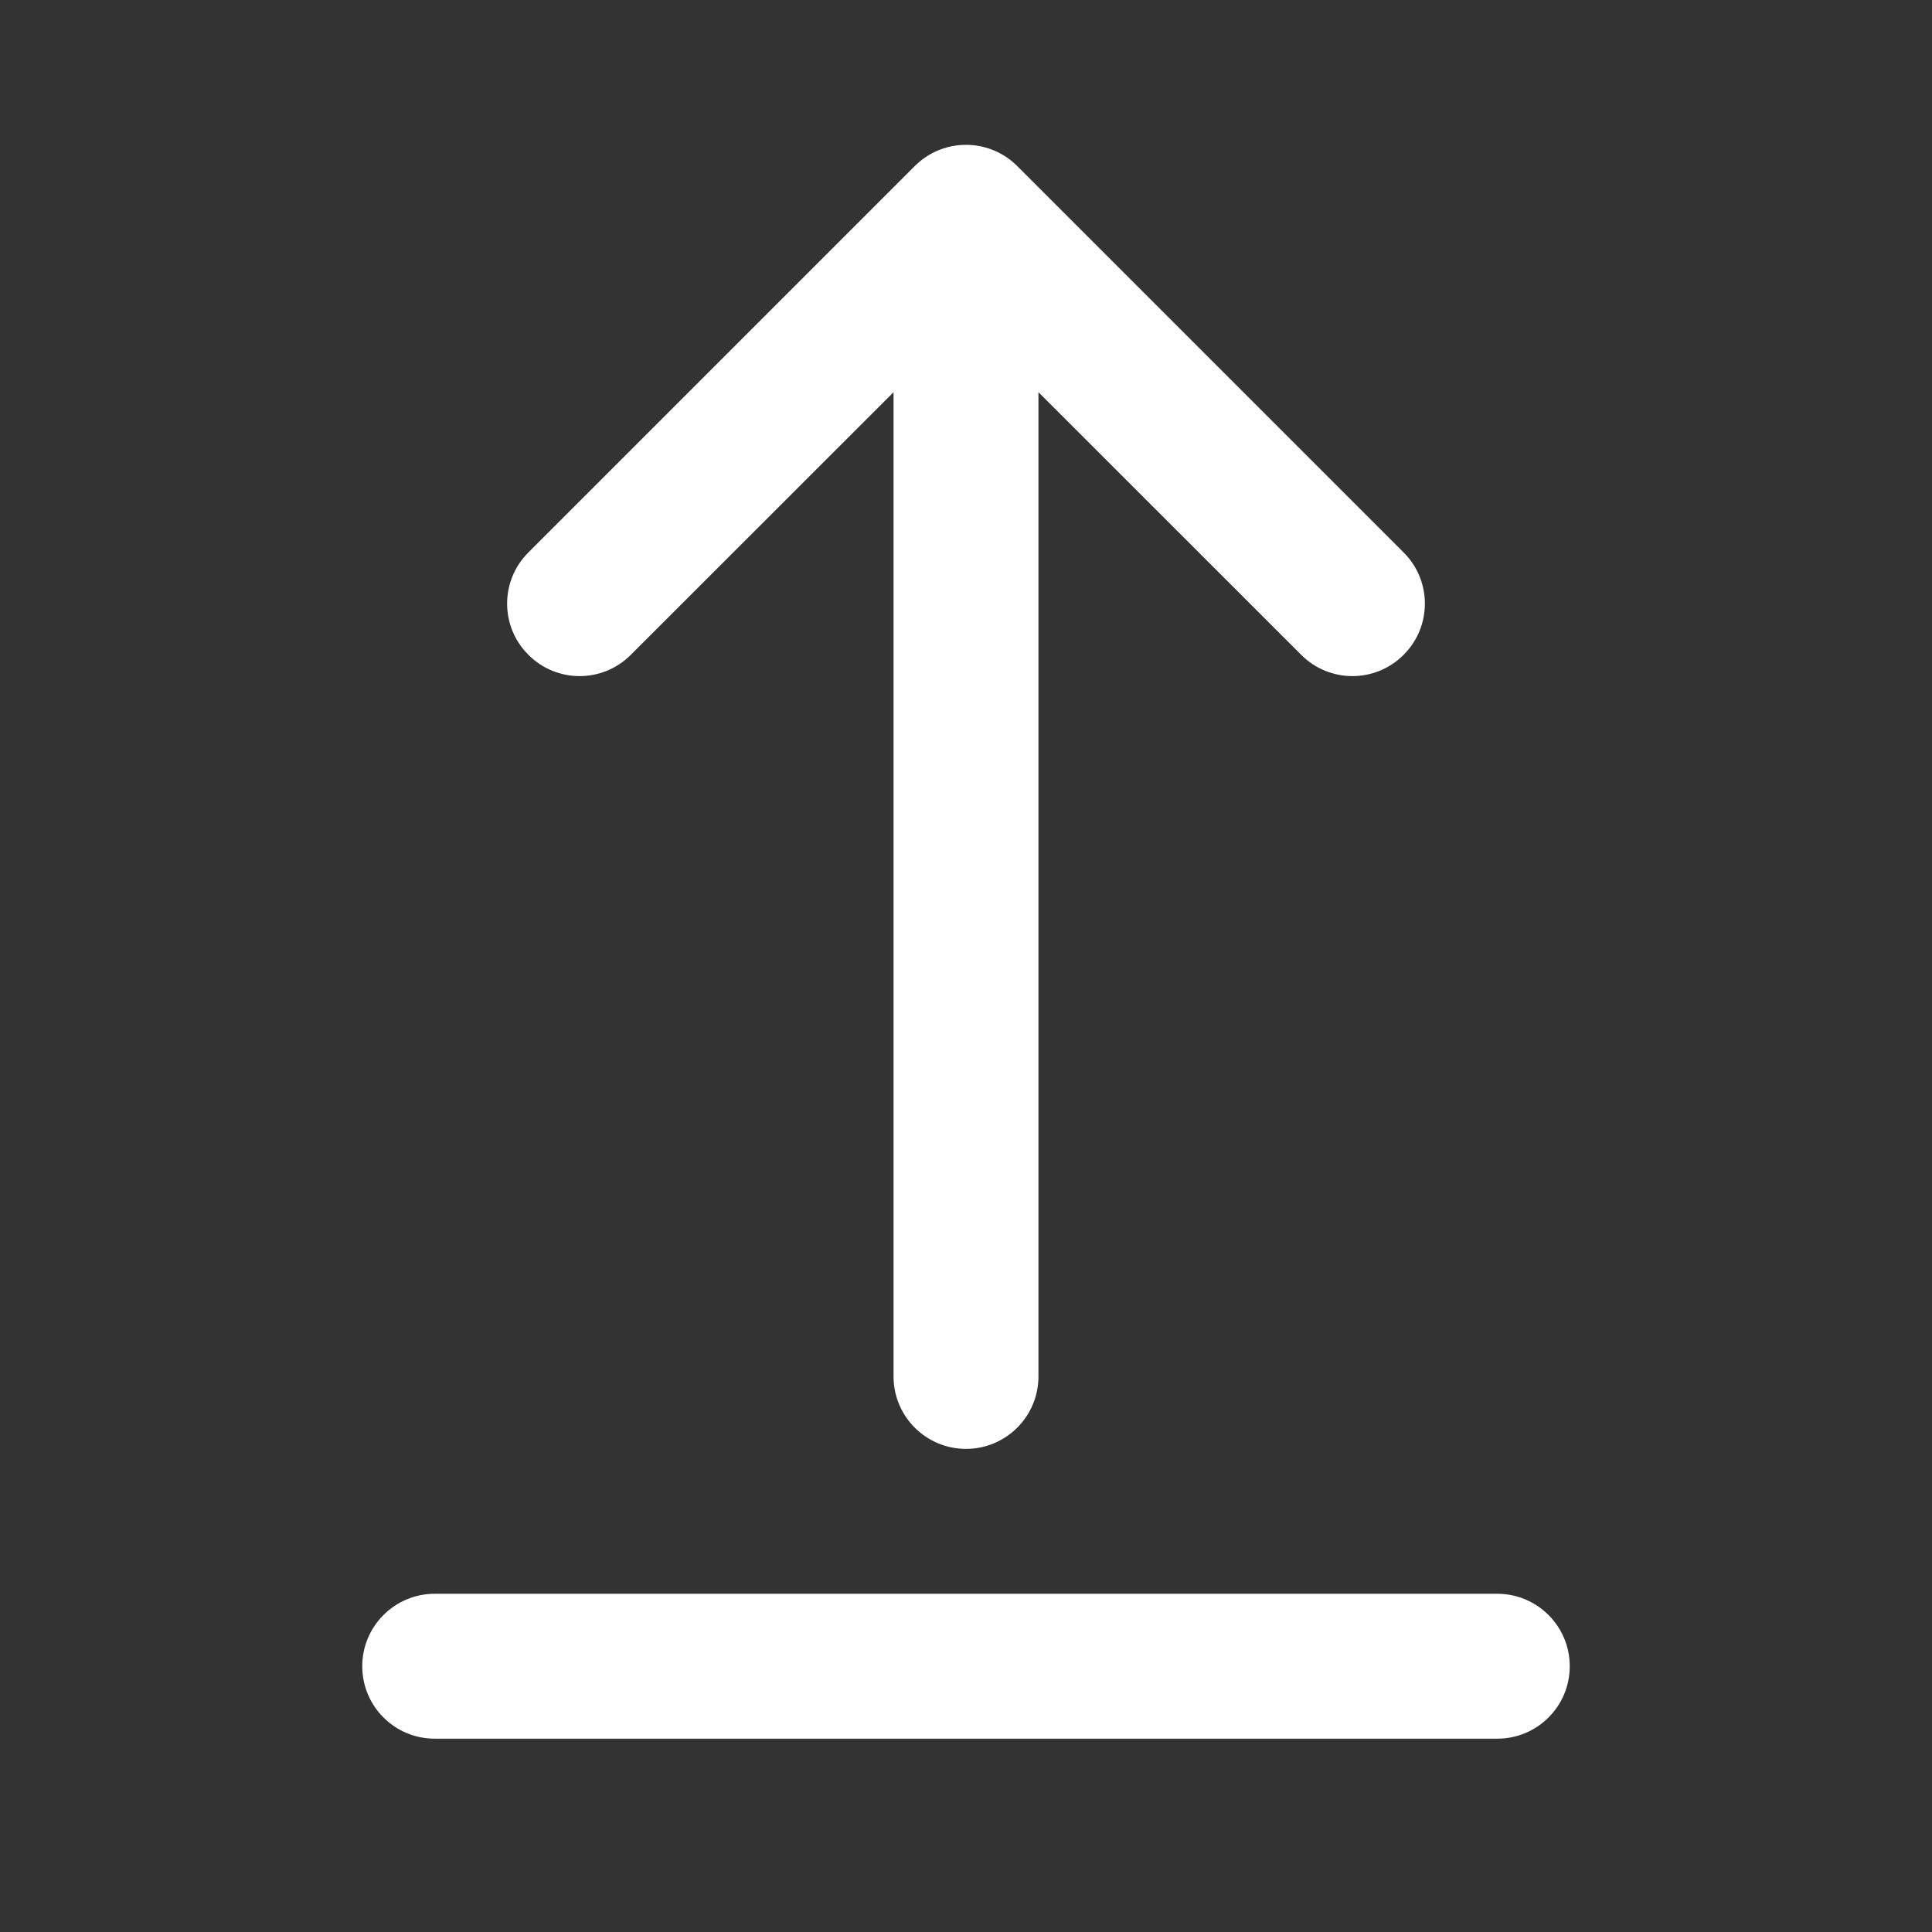 <svg width="16" height="16" viewBox="0 0 16 16" fill="none" xmlns="http://www.w3.org/2000/svg">
<rect x="0" y="0" width="16" height="16" fill="#333333" stroke="none"/>
<path d="M8.424 1.375C8.19 1.141 7.81 1.141 7.576 1.375L4.376 4.575C4.141 4.809 4.141 5.189 4.376 5.423C4.61 5.658 4.99 5.658 5.224 5.423L7.4 3.248V11.399C7.4 11.731 7.669 11.999 8 11.999C8.331 11.999 8.6 11.731 8.6 11.399V3.248L10.776 5.423C11.01 5.658 11.39 5.658 11.624 5.423C11.859 5.189 11.859 4.809 11.624 4.575L8.424 1.375ZM3.6 13.199C3.269 13.199 3 13.468 3 13.799C3 14.131 3.269 14.399 3.6 14.399H12.4C12.731 14.399 13 14.131 13 13.799C13 13.468 12.731 13.199 12.4 13.199H3.6Z" fill="white"/>
</svg>
